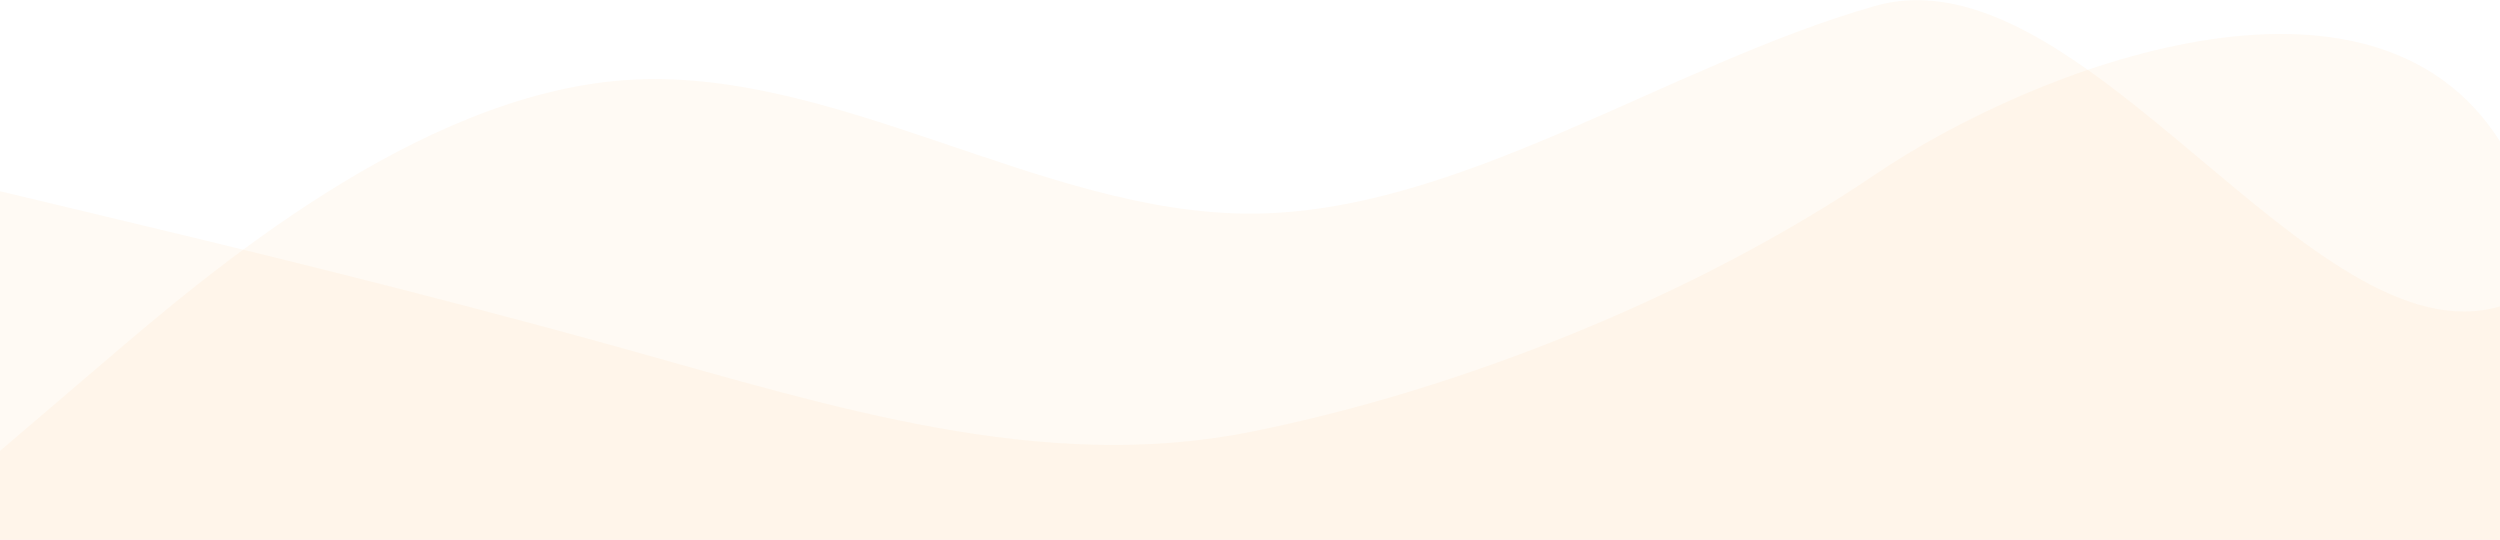 <svg width="1440" height="311" viewBox="0 0 1440 311" fill="none" xmlns="http://www.w3.org/2000/svg">
<path fill-rule="evenodd" clip-rule="evenodd" d="M1440 176.5C1331.5 208.481 1200 -30.73 1080 3.443C959.999 37.616 840 123.049 720 123.049C600 123.049 480 37.616 360 46.16C240 54.703 120 157.222 60 208.481L2.26991e-05 259.741L2.71804e-05 311L60 311C120 311 240 311 360 311C480 311 600 311 720 311C840 311 959.999 311 1080 311C1200 311 1320 311 1380 311L1440 311L1440 176.5Z" fill="#FFB860" fill-opacity="0.07"/>
<path fill-rule="evenodd" clip-rule="evenodd" d="M0 110.145L60 124.492C120 138.838 240 167.532 360 201.008C480 234.484 600 272.742 720 248.83C840 224.919 975.68 171.157 1080 100.58C1172.5 38 1366 -35.5 1440 81.451V311H1380C1320 311 1200 311 1080 311C960 311 840 311 720 311C600 311 480 311 360 311C240 311 120 311 60 311H0V110.145Z" fill="#FFB860" fill-opacity="0.07"/>
</svg>
